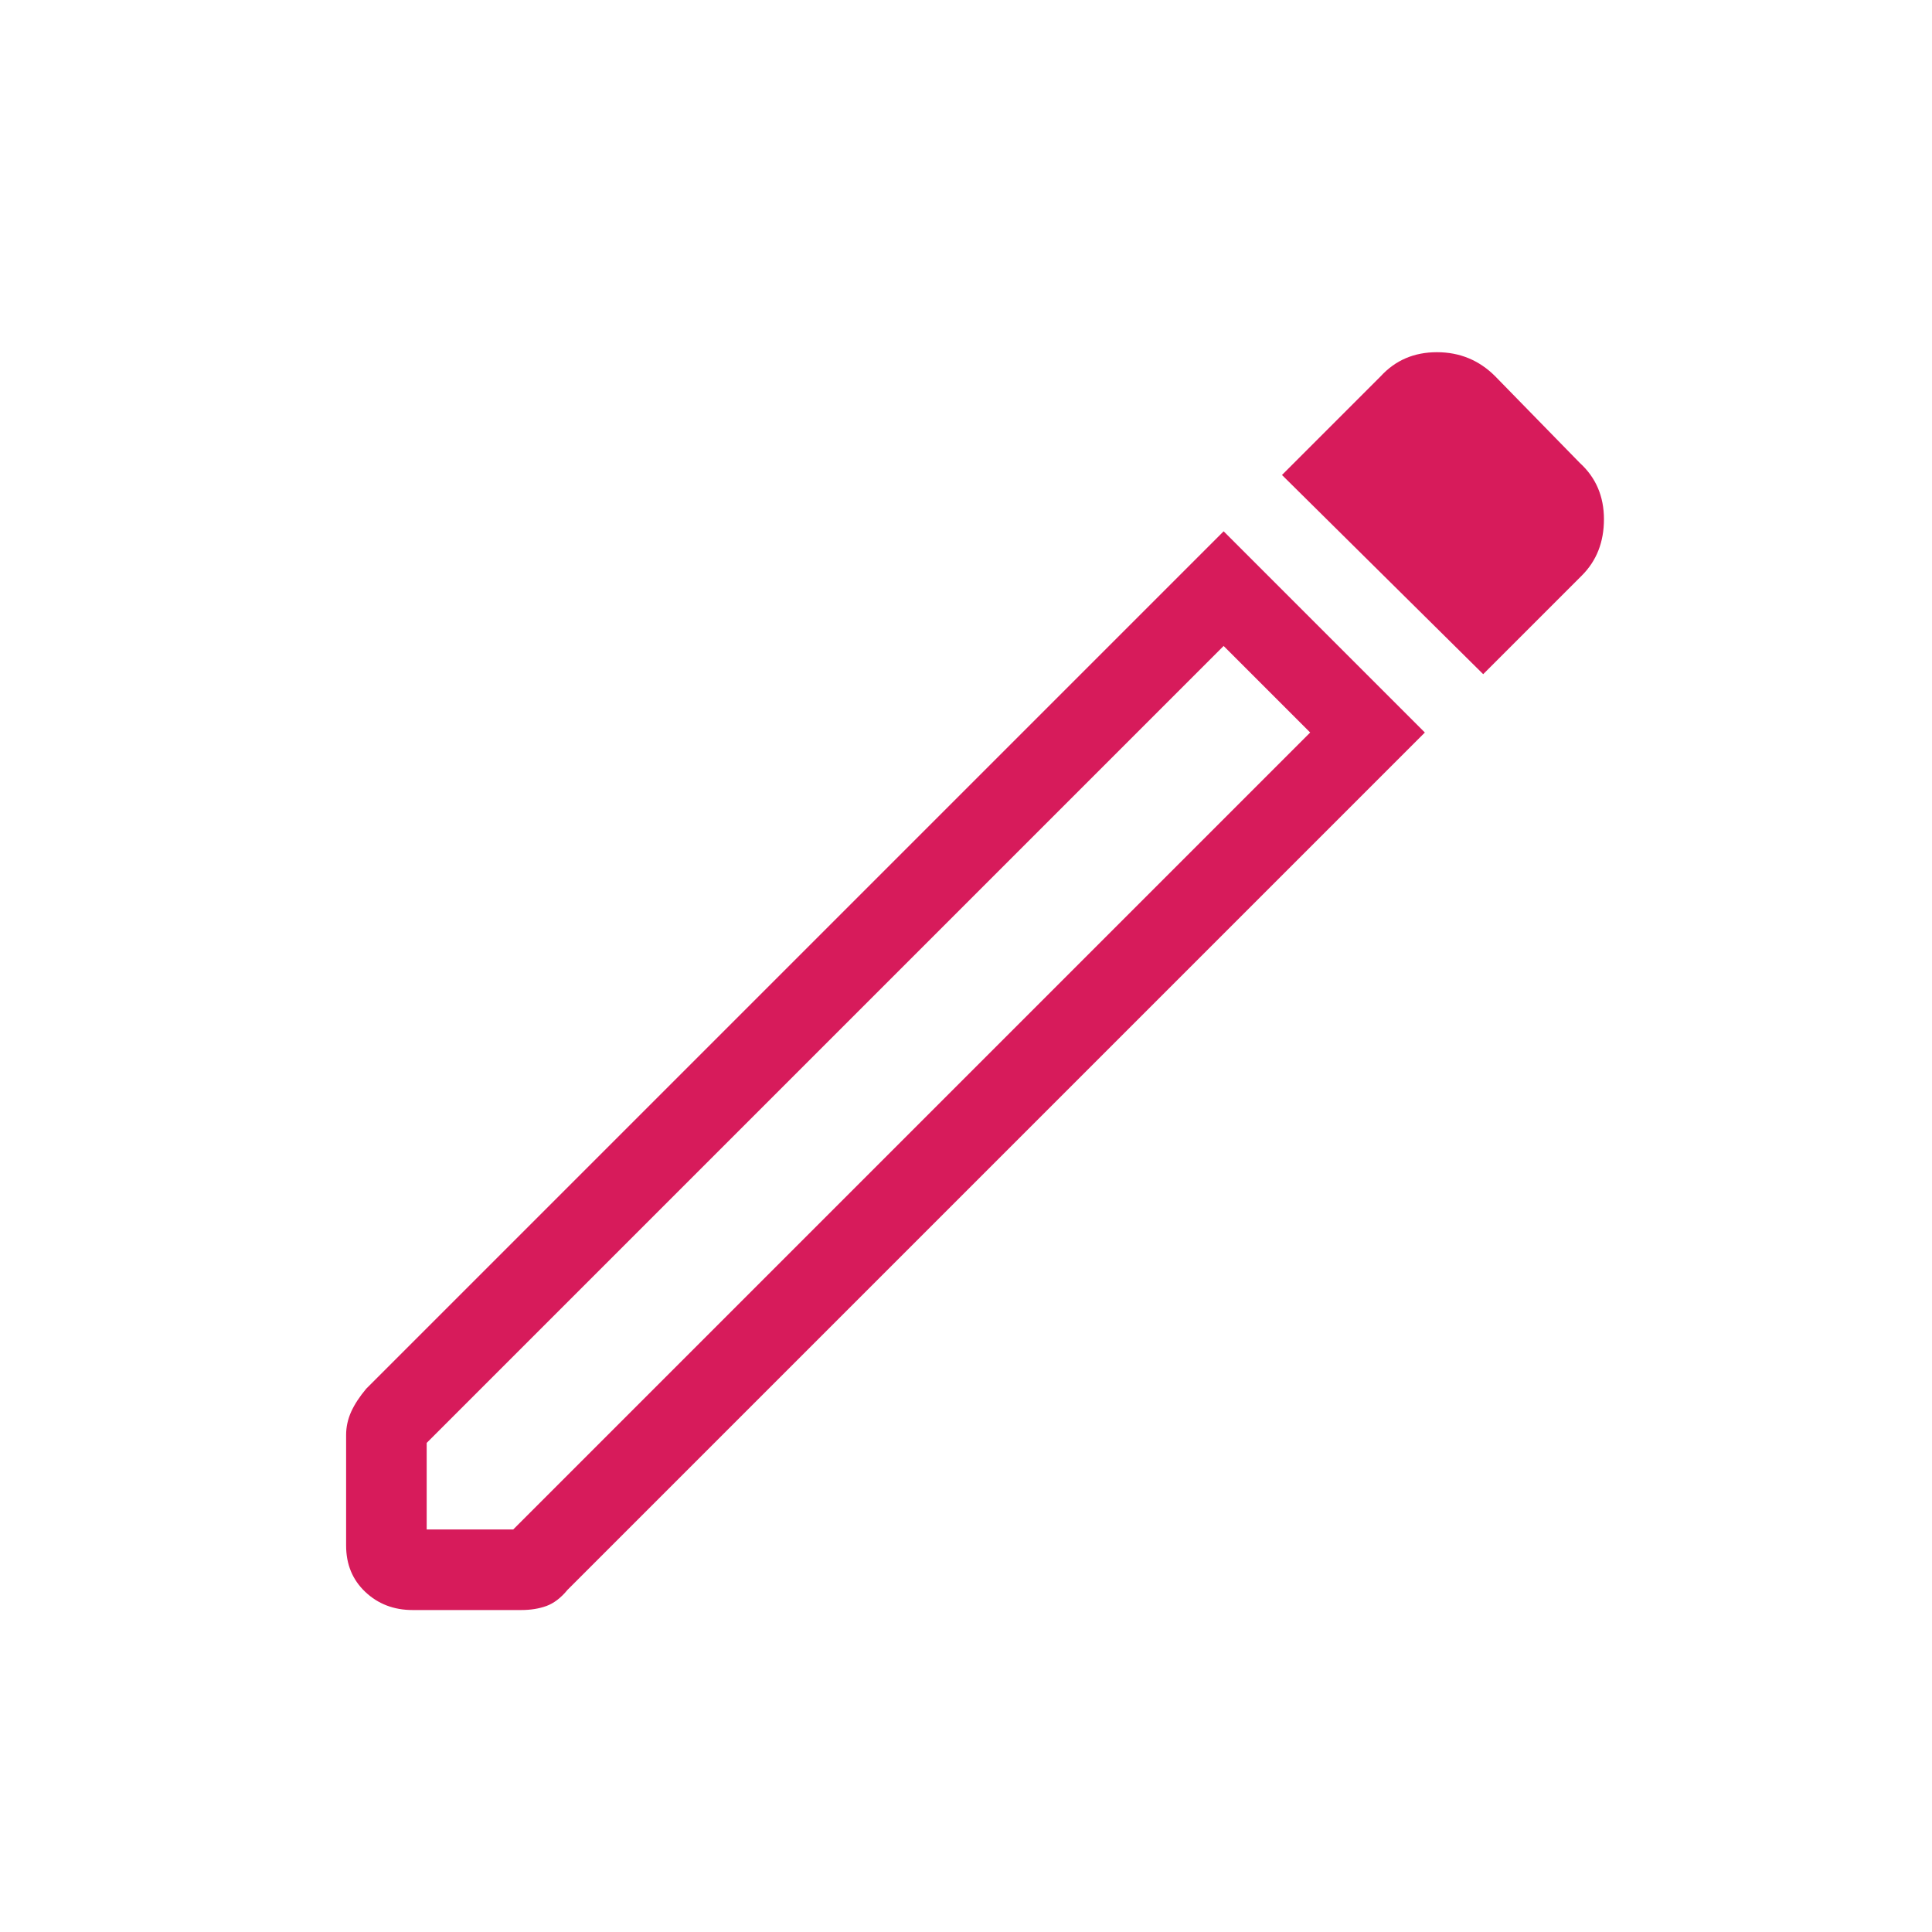<svg width="20" height="20" viewBox="0 0 20 20" fill="none" xmlns="http://www.w3.org/2000/svg">
<mask id="mask0_232_3488" style="mask-type:alpha" maskUnits="userSpaceOnUse" x="0" y="0" width="20" height="20">
<rect width="20" height="20" fill="#D9D9D9"/>
</mask>
<g mask="url(#mask0_232_3488)">
<path d="M4.417 15.833H5.313L13.563 7.583L12.667 6.687L4.417 14.937V15.833ZM15.354 6.979L13.271 4.917L14.292 3.896C14.445 3.729 14.639 3.646 14.875 3.646C15.111 3.646 15.313 3.729 15.479 3.896L16.354 4.792C16.521 4.944 16.604 5.139 16.604 5.375C16.604 5.611 16.528 5.805 16.375 5.958L15.354 6.979ZM4.271 16.667C4.077 16.667 3.913 16.604 3.781 16.479C3.649 16.354 3.583 16.194 3.583 16V14.854C3.583 14.771 3.601 14.691 3.635 14.615C3.67 14.538 3.722 14.458 3.792 14.375L12.667 5.5L14.75 7.583L5.875 16.458C5.806 16.542 5.733 16.597 5.657 16.625C5.58 16.653 5.493 16.667 5.396 16.667H4.271Z" fill="#D71B5B"/>
</g>
</svg>
